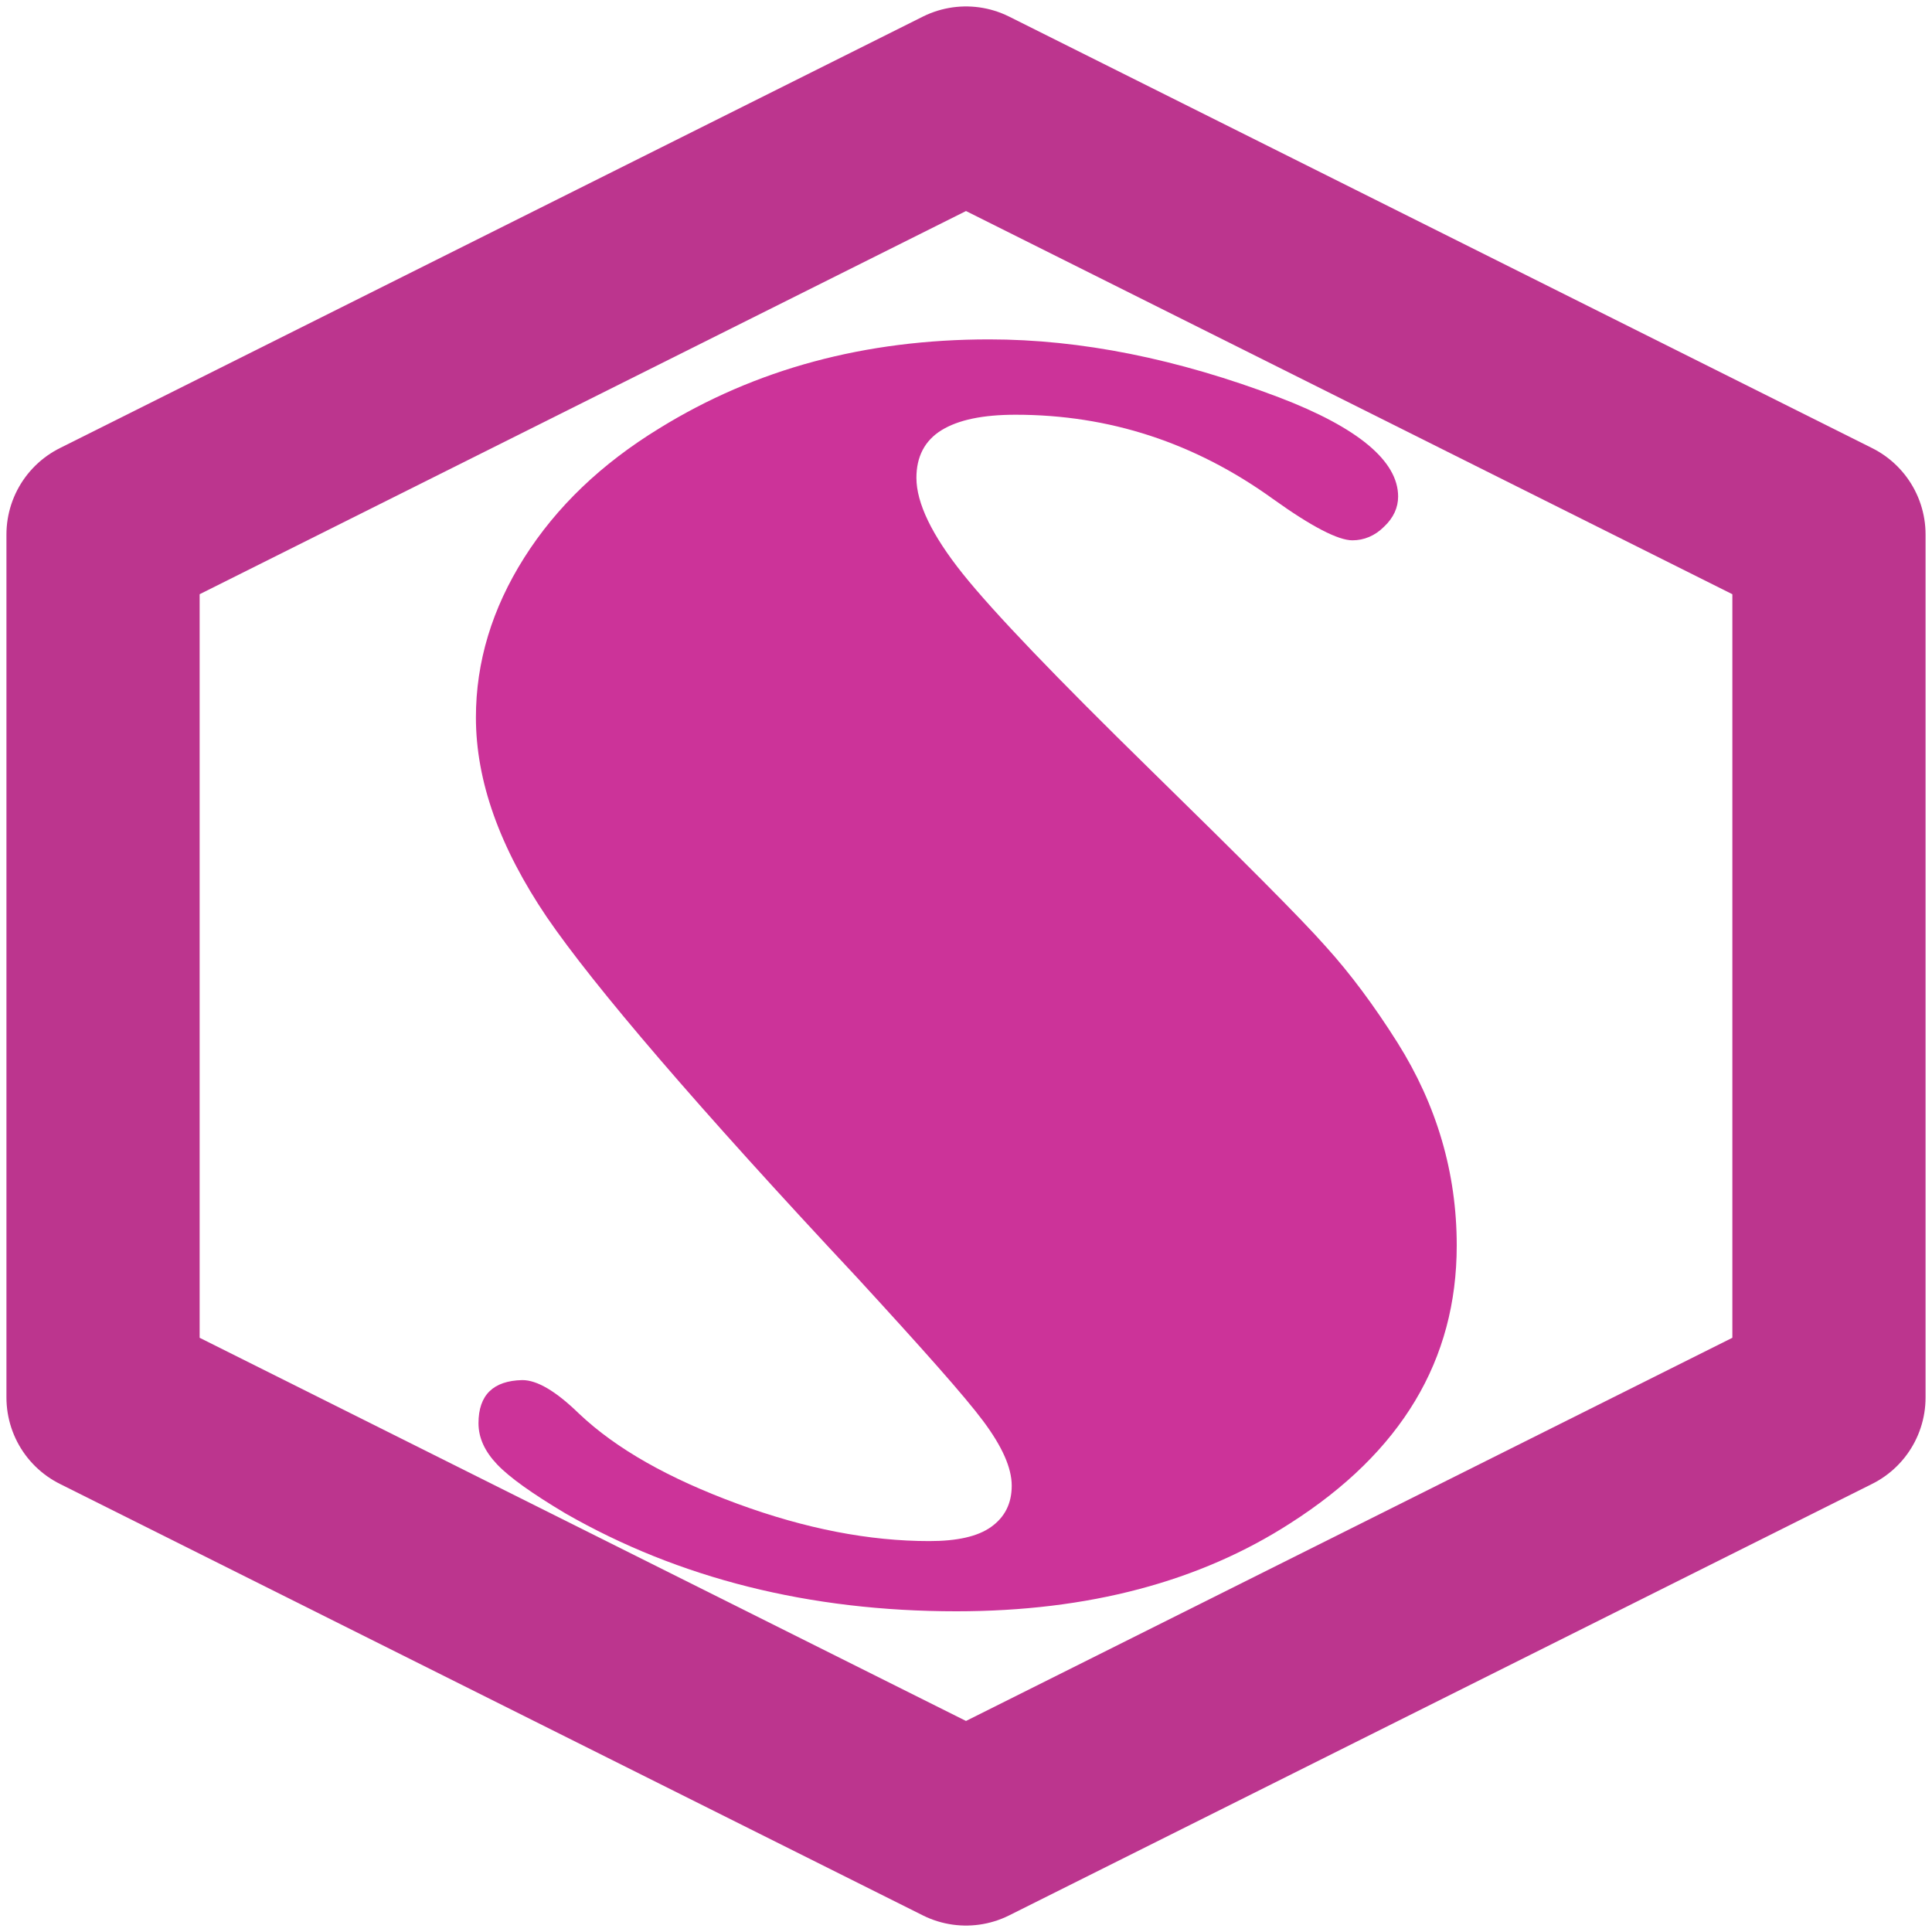 <?xml version="1.0" encoding="utf-8"?>
<!-- Generator: Adobe Illustrator 22.0.1, SVG Export Plug-In . SVG Version: 6.00 Build 0)  -->
<svg version="1.1" id="Layer_1" xmlns="http://www.w3.org/2000/svg" xmlns:xlink="http://www.w3.org/1999/xlink" x="0px" y="0px"
	 viewBox="0 0 300 300" style="enable-background:new 0 0 300 300;" xml:space="preserve">
<style type="text/css">
	.st0{fill:none;stroke:#BC358E;stroke-width:30;stroke-linejoin:round;stroke-miterlimit:10;}
	.st1{fill:#CC3399;}
</style>
<g>
	<polygon class="st0" points="16,83 16,217 150,284 284,217 284,83 150,16 	"/>
	<g>
		<path class="st1" d="M81.1,214.3c2.3,0,5.2,1.7,8.8,5.2c5.8,5.5,14,10.1,24.6,14s20.5,5.8,29.8,5.8c4.3,0,7.5-0.7,9.6-2.2
			s3.2-3.6,3.2-6.4c0-2.8-1.5-6.1-4.4-10s-9.5-11.3-19.6-22.3c-24.8-26.5-40.8-45.2-48.2-56c-7.3-10.8-11-21.1-11-31
			c0-8.6,2.5-16.9,7.5-24.8s12-14.6,21-20.1c14.9-9.2,31.9-13.8,51.2-13.8c14.2,0,29.2,3,45,9c12.3,4.7,18.5,9.9,18.5,15.4
			c0,1.7-0.7,3.3-2.2,4.7c-1.4,1.4-3.1,2.1-4.9,2.1c-2.2,0-6.3-2.1-12.3-6.4c-12.2-8.8-25.5-13.1-40-13.1c-5.1,0-8.9,0.8-11.5,2.4
			s-3.9,4.1-3.9,7.4c0,3.9,2.4,8.9,7.2,14.9s14.5,16.1,29.1,30.4c14.3,14,23.4,23.1,27.2,27.4c3.9,4.3,7.6,9.3,11.2,15
			c6.1,9.7,9.2,20.2,9.2,31.5c0,17.8-8.6,32.1-25.8,43.1c-14.1,9.1-31.4,13.7-51.9,13.7c-22.8,0-43.1-5.1-60.7-15.2
			c-5.2-3.1-8.7-5.6-10.6-7.6s-2.9-4.1-2.9-6.4C74.3,216.6,76.6,214.4,81.1,214.3z"/>
	</g>
</g>
</svg>
